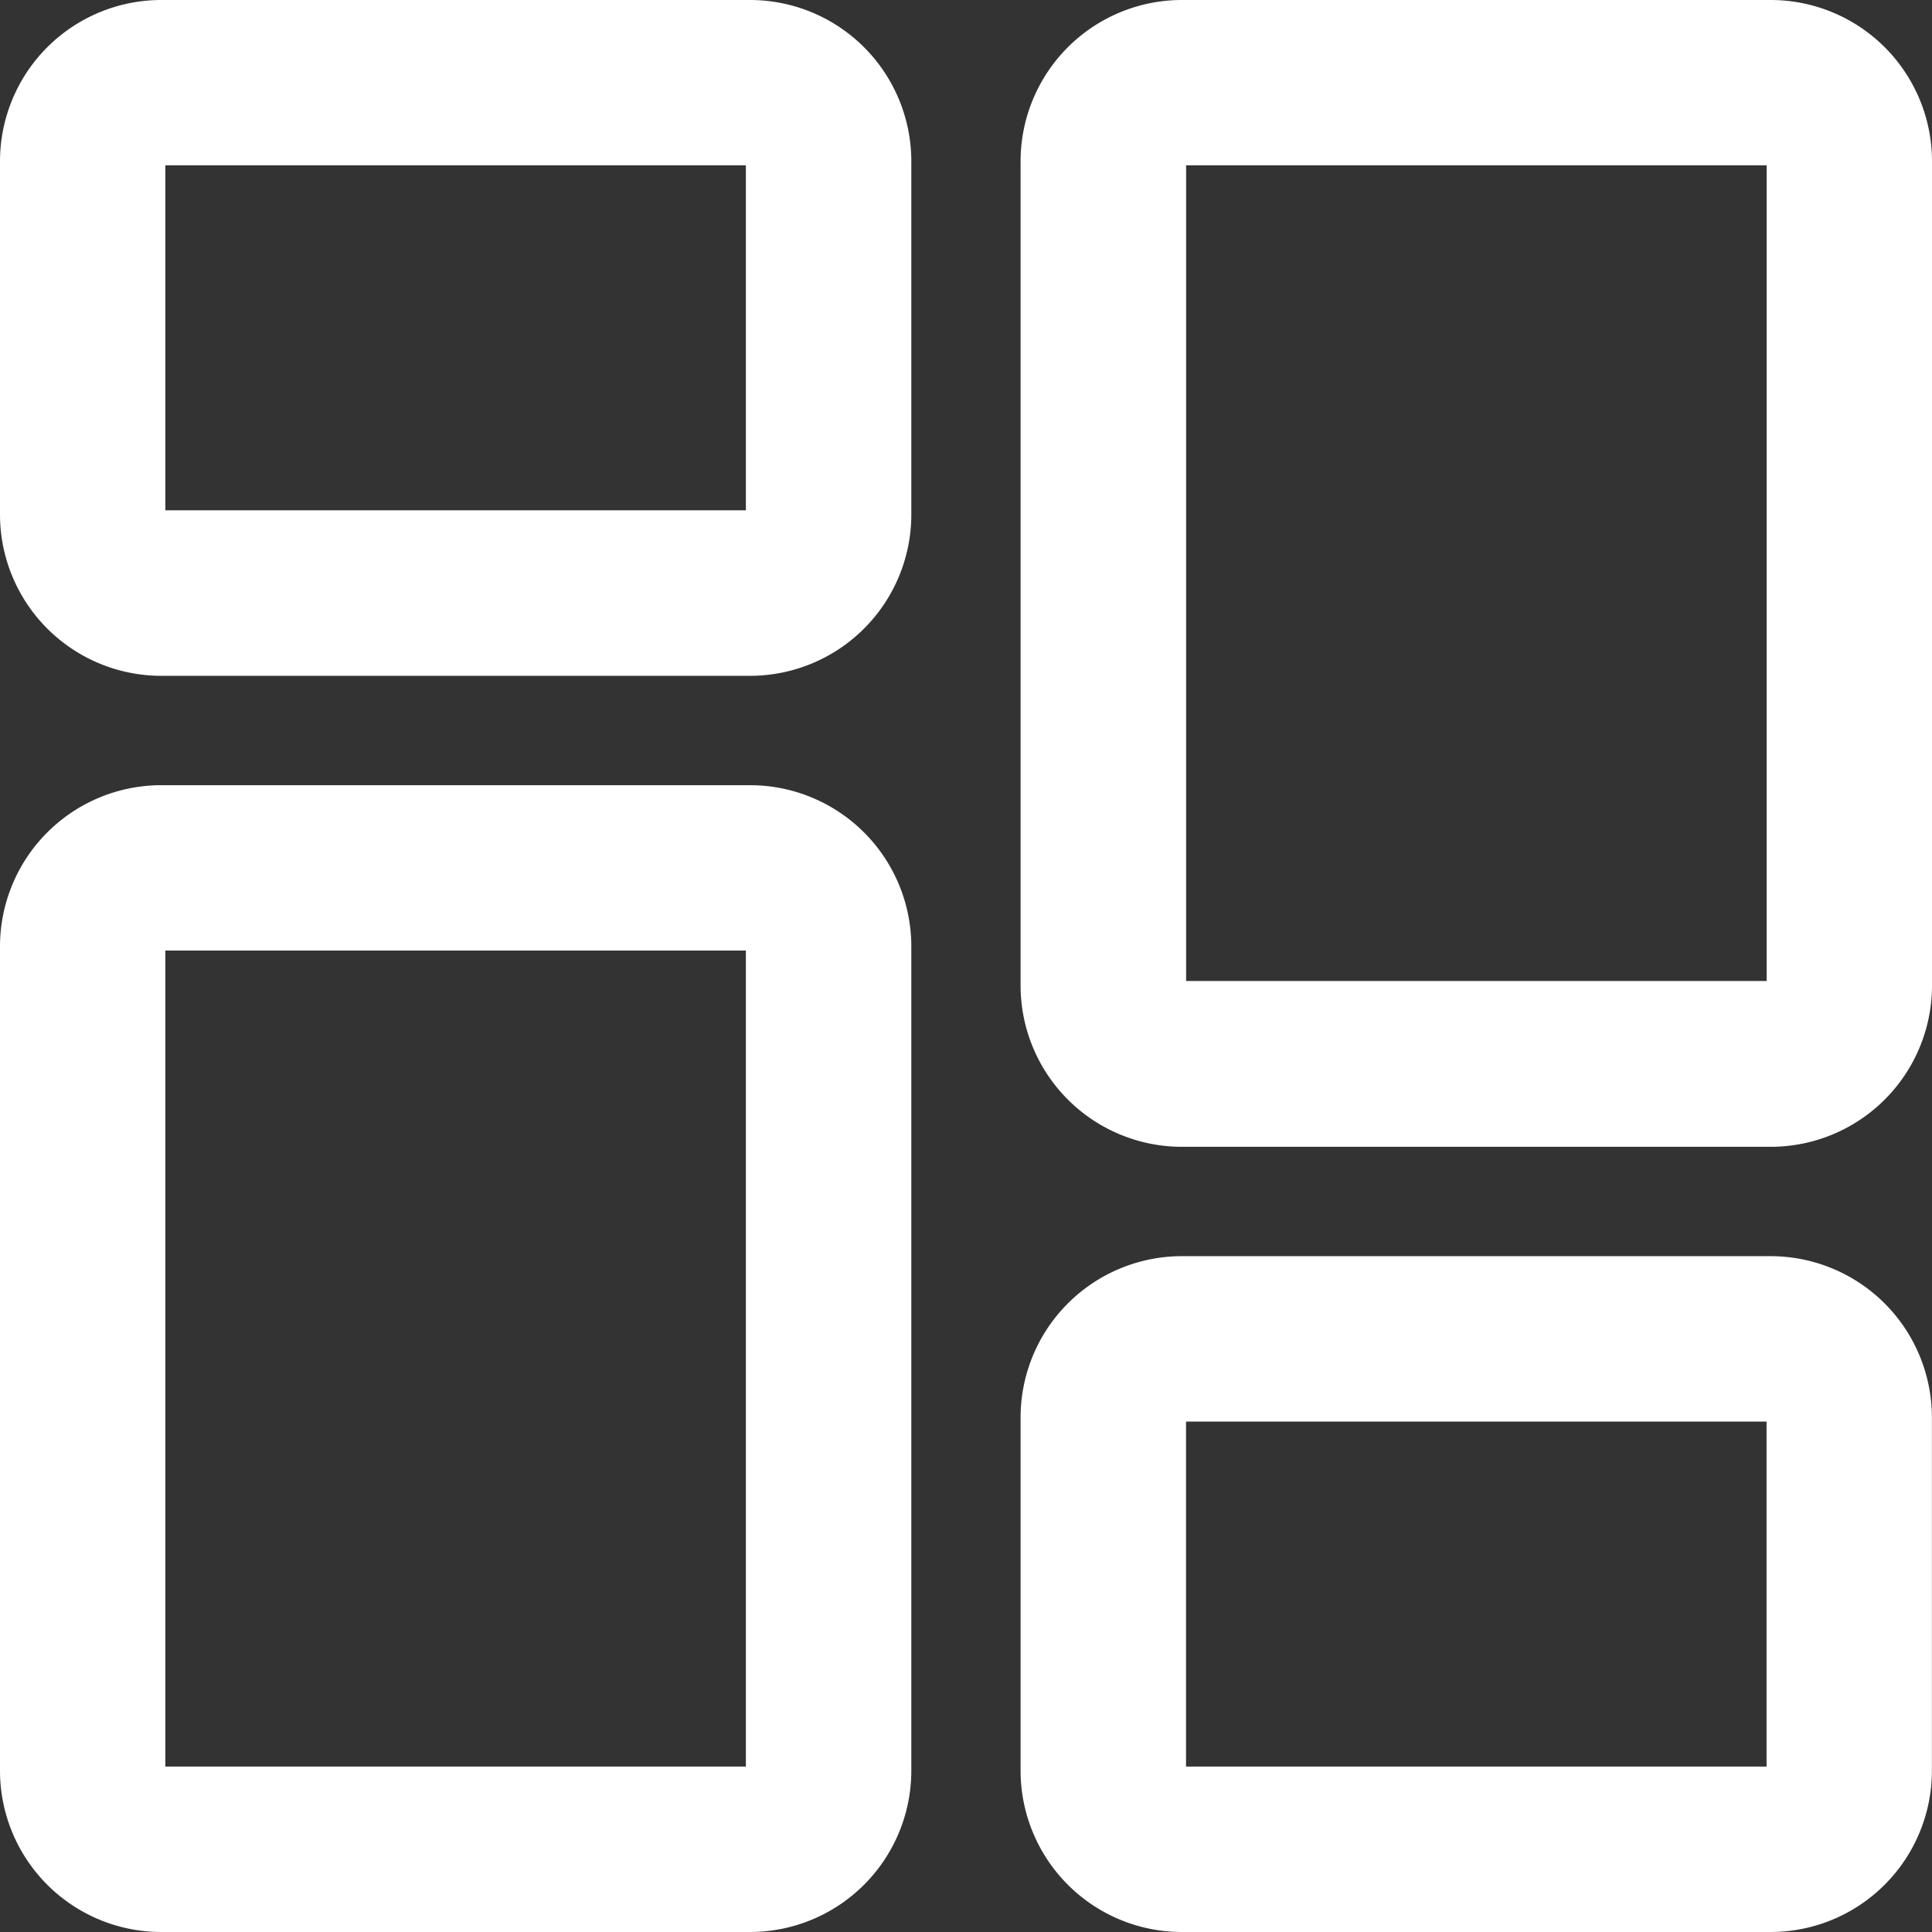 <svg
  xmlns="http://www.w3.org/2000/svg"
  width="20.297"
  height="20.297"
  viewBox="0 0 20.297 20.297"
>
  <rect x="0" y="0" width="20.297" height="20.297" fill="#333333" stroke="none"/>
  <g id="_1828765" data-name="1828765" transform="translate(0.25 0.25)">
    <path
      id="Trazado_2360"
      data-name="Trazado 2360"
      d="M7.63,6.6H1.443A1.445,1.445,0,0,1,0,5.155V1.443A1.445,1.445,0,0,1,1.443,0H7.63A1.445,1.445,0,0,1,9.074,1.443V5.155A1.445,1.445,0,0,1,7.63,6.6ZM1.443,1.237a.206.206,0,0,0-.206.206V5.155a.206.206,0,0,0,.206.206H7.63a.206.206,0,0,0,.206-.206V1.443a.206.206,0,0,0-.206-.206Zm0,0"
      fill="#fff"
      stroke="#fff"
      stroke-width="0.5"
    />
    <path
      id="Trazado_2361"
      data-name="Trazado 2361"
      d="M7.63,224.88H1.443A1.445,1.445,0,0,1,0,223.437v-8.661a1.445,1.445,0,0,1,1.443-1.444H7.63a1.445,1.445,0,0,1,1.444,1.444v8.661A1.445,1.445,0,0,1,7.63,224.88ZM1.443,214.569a.206.206,0,0,0-.206.206v8.661a.206.206,0,0,0,.206.206H7.63a.206.206,0,0,0,.206-.206v-8.661a.206.206,0,0,0-.206-.206Zm0,0"
      transform="translate(0 -205.083)"
      fill="#fff"
      stroke="#fff"
      stroke-width="0.5"
    />
    <path
      id="Trazado_2362"
      data-name="Trazado 2362"
      d="M284.962,347.931h-6.187a1.445,1.445,0,0,1-1.444-1.444v-3.712a1.445,1.445,0,0,1,1.444-1.444h6.187a1.445,1.445,0,0,1,1.443,1.444v3.712A1.445,1.445,0,0,1,284.962,347.931Zm-6.187-5.362a.206.206,0,0,0-.206.206v3.712a.206.206,0,0,0,.206.206h6.187a.206.206,0,0,0,.206-.206v-3.712a.206.206,0,0,0-.206-.206Zm0,0"
      transform="translate(-266.609 -328.134)"
      fill="#fff"
      stroke="#fff"
      stroke-width="0.5"
    />
    <path
      id="Trazado_2363"
      data-name="Trazado 2363"
      d="M284.962,11.548h-6.187a1.445,1.445,0,0,1-1.444-1.444V1.443A1.445,1.445,0,0,1,278.776,0h6.187a1.445,1.445,0,0,1,1.443,1.443V10.1A1.445,1.445,0,0,1,284.962,11.548ZM278.776,1.237a.206.206,0,0,0-.206.206V10.1a.206.206,0,0,0,.206.206h6.187a.206.206,0,0,0,.206-.206V1.443a.206.206,0,0,0-.206-.206Zm0,0"
      transform="translate(-266.609)"
      fill="#fff"
      stroke="#fff"
      stroke-width="0.5"
    />
  </g>
</svg>
